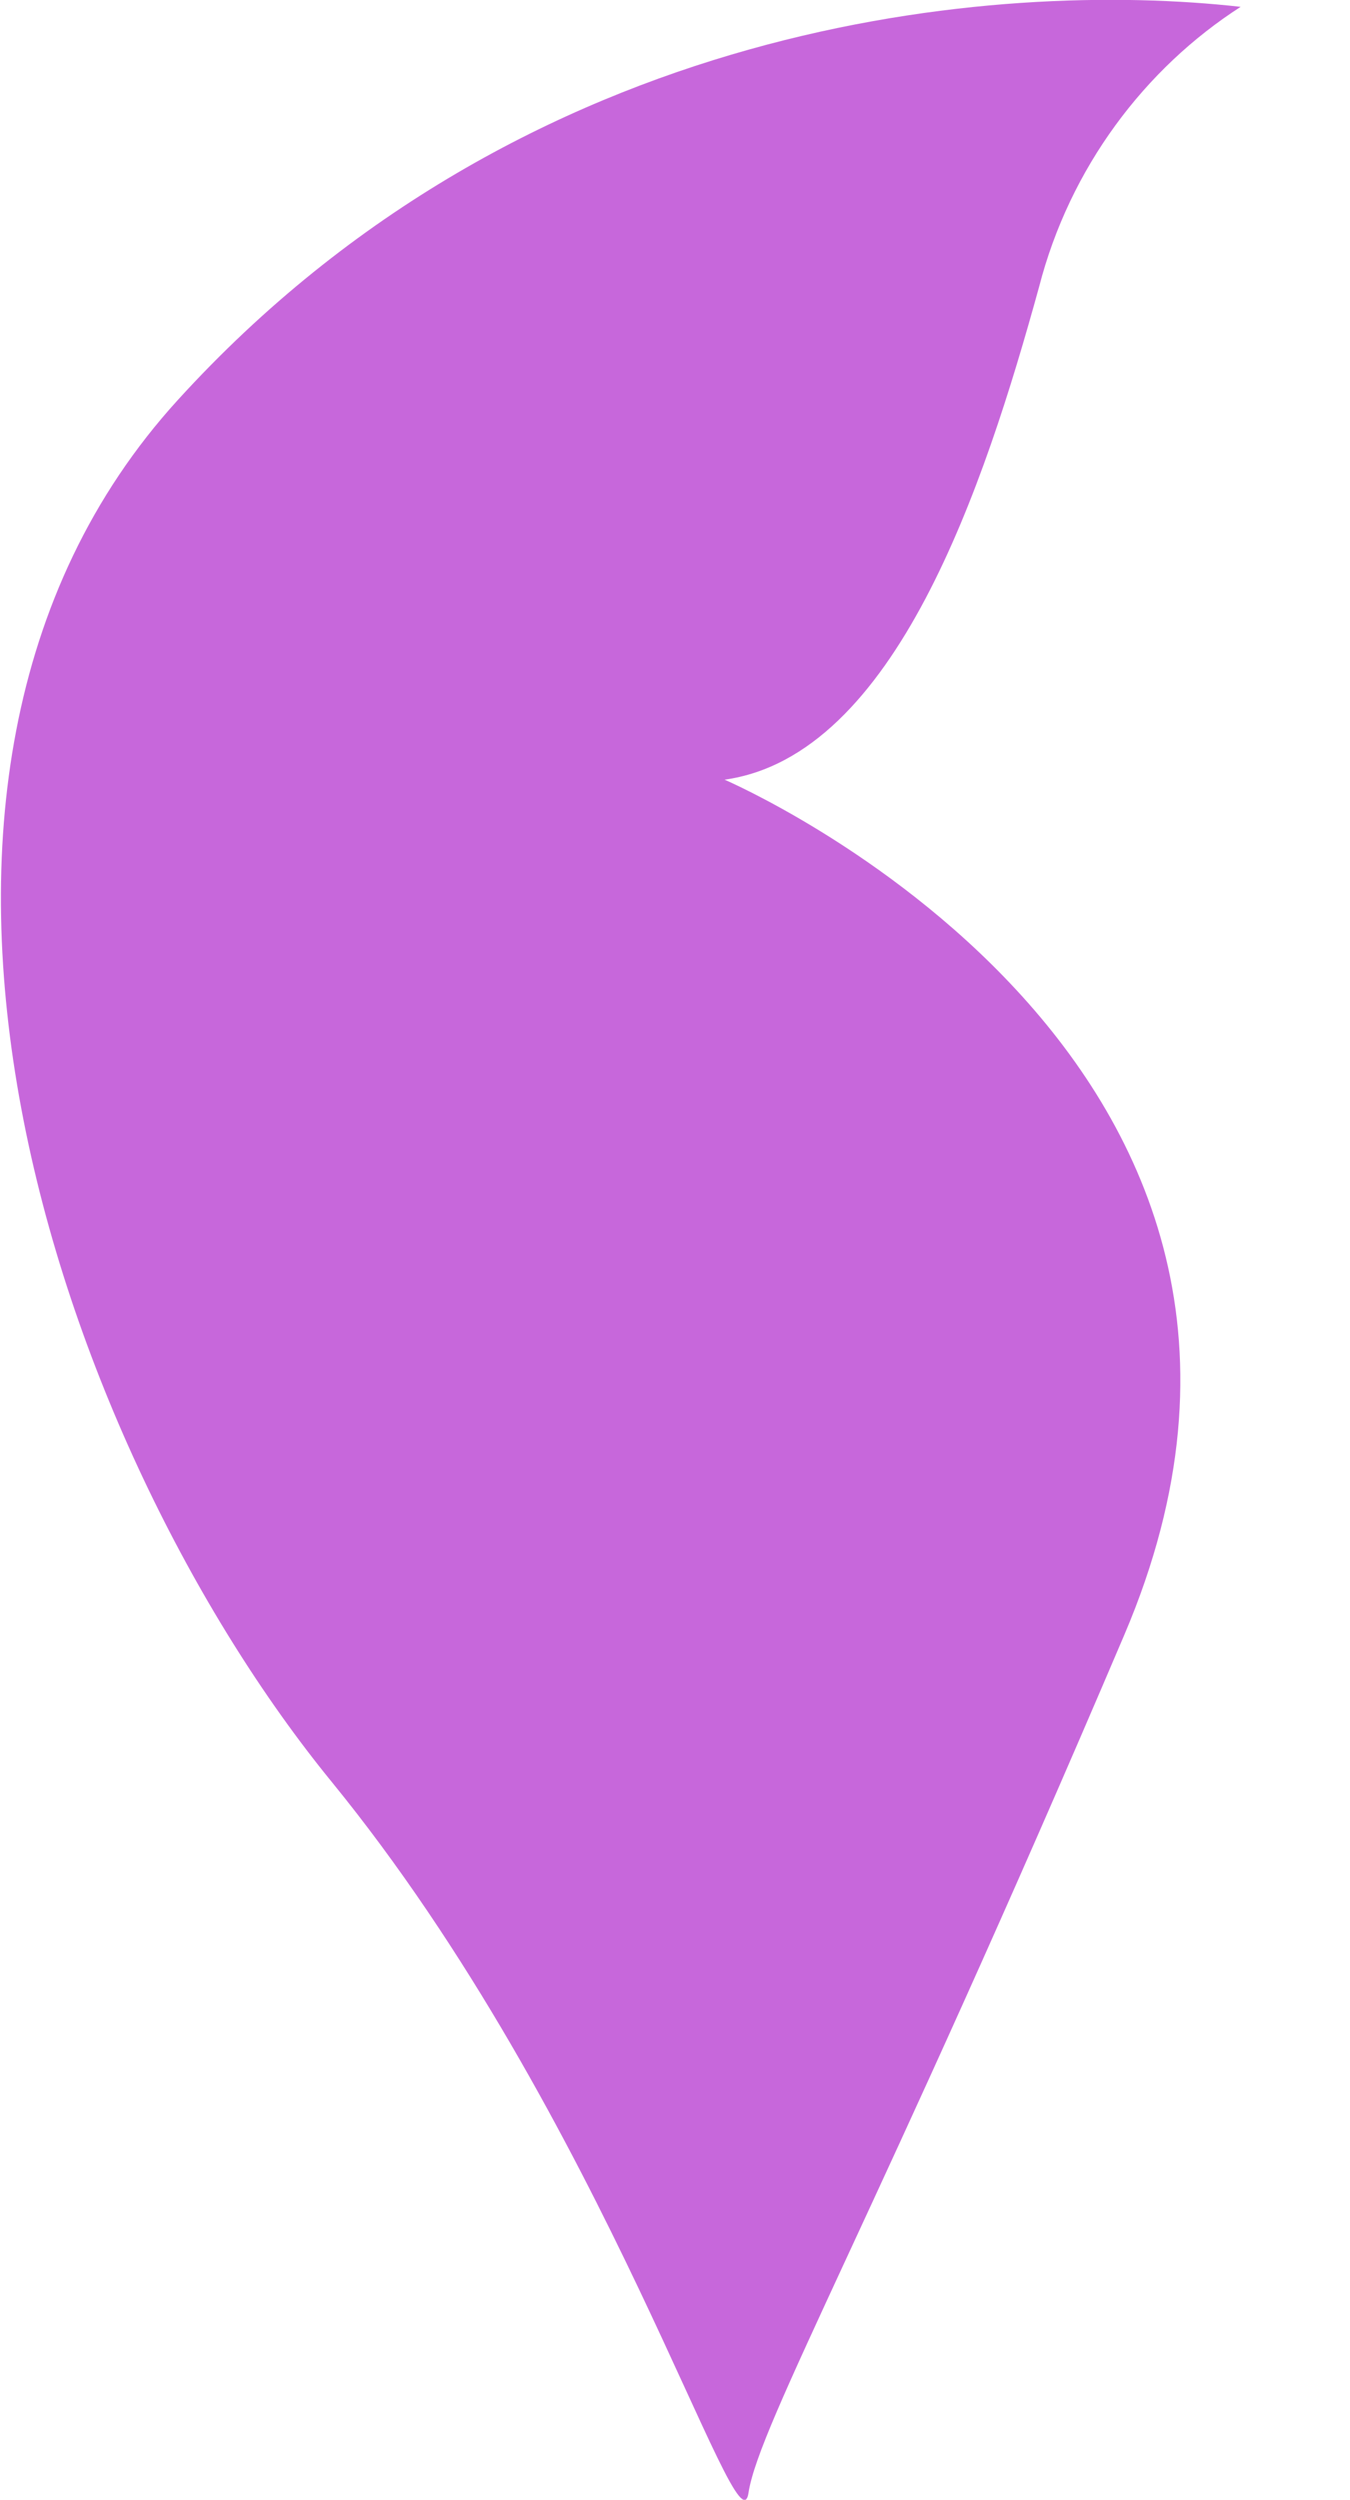 <?xml version="1.0" encoding="utf-8"?><!--Generator: Adobe Illustrator 26.0.2, SVG Export Plug-In . SVG Version: 6.00 Build 0)--><svg version="1.1" id="Layer_1" xmlns="http://www.w3.org/2000/svg" xmlns:xlink="http://www.w3.org/1999/xlink" x="0px" y="0px" viewBox="0 0 39.5 73.1" style="enable-background:new 0 0 39.5 73.1" xml:space="preserve"><style type="text/css">.st0{fill:#C767DB;}</style><path id="wingr" class="st0" d="M30.4,8.4c0.9-3.5,3.1-6.4,5.9-8.2C29.2-0.6,15.4,0.5,5.2,11.7S1.7,42.3,9.7,52.1
	s11.9,22.8,12.2,20.8c0.3-2,3.8-8.2,11-25.1s-11.7-25-11.7-25C26.2,22.1,28.8,14.2,30.4,8.4z"/></svg>